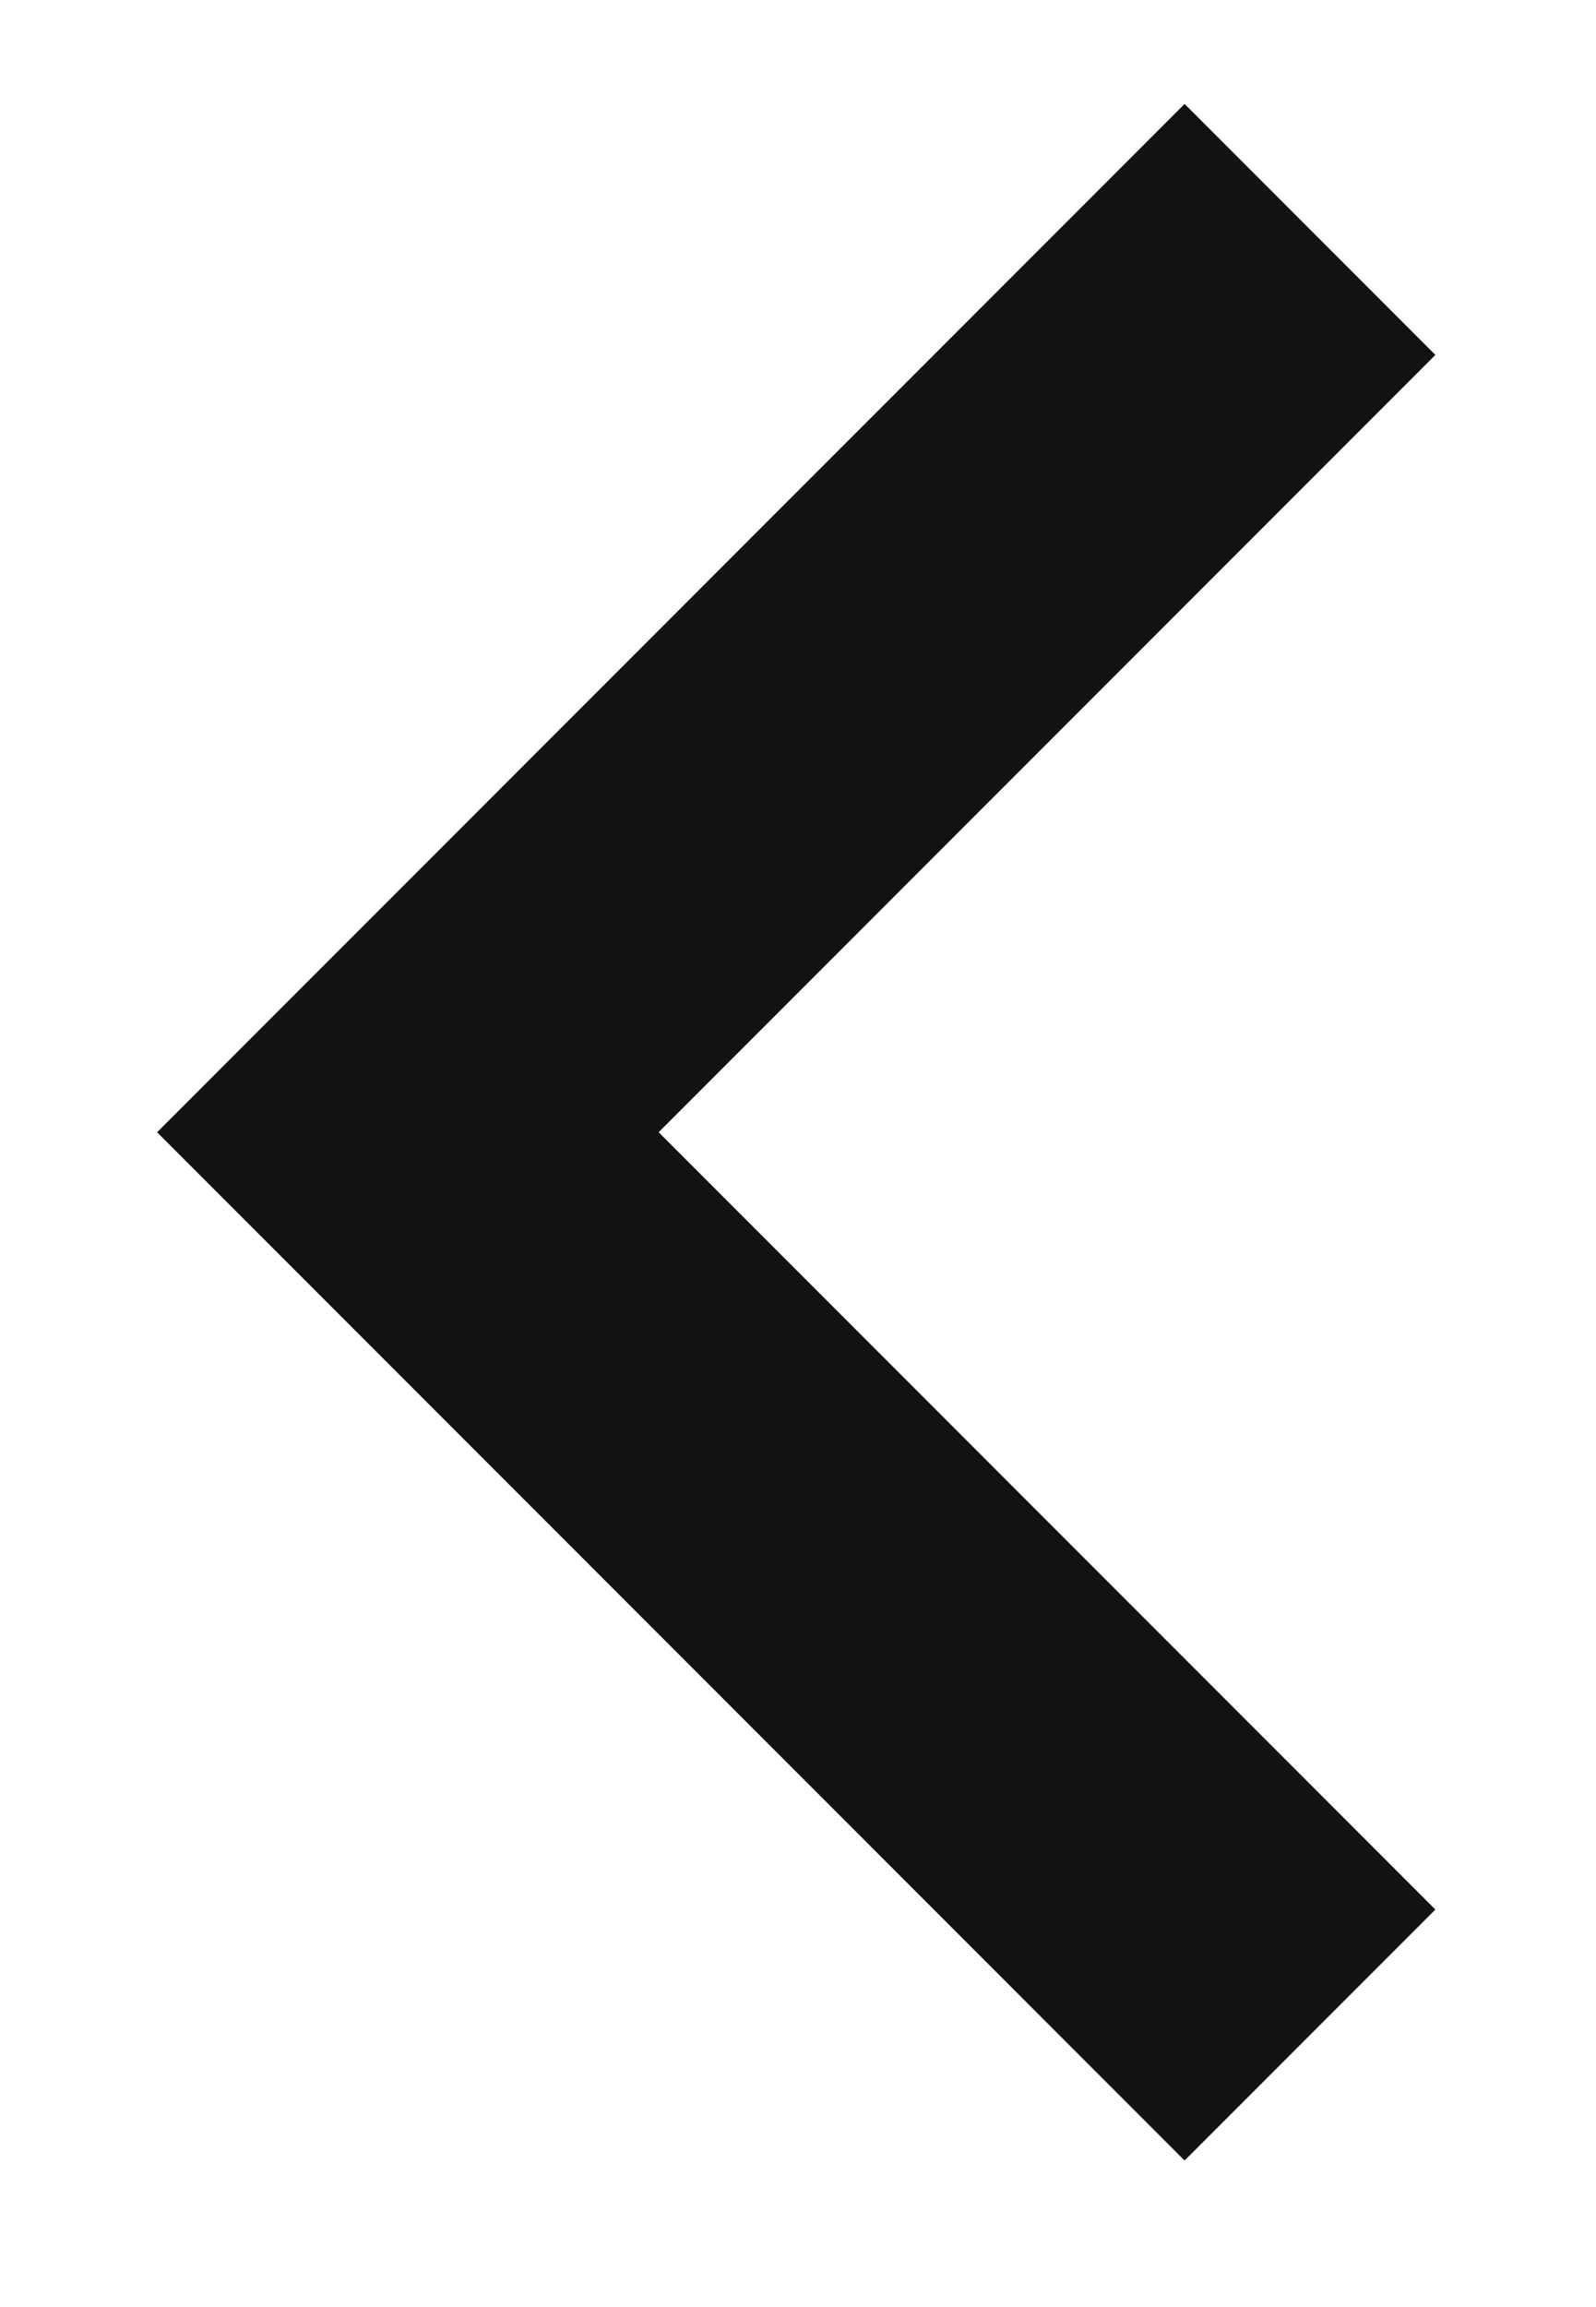 <svg width="9" height="13" viewBox="0 0 9 13" fill="none" xmlns="http://www.w3.org/2000/svg">
<path d="M6.68 2L2.3 6.38L6.68 10.76" stroke="#121212" stroke-width="2" stroke-miterlimit="10" stroke-linecap="square"/>
</svg>
